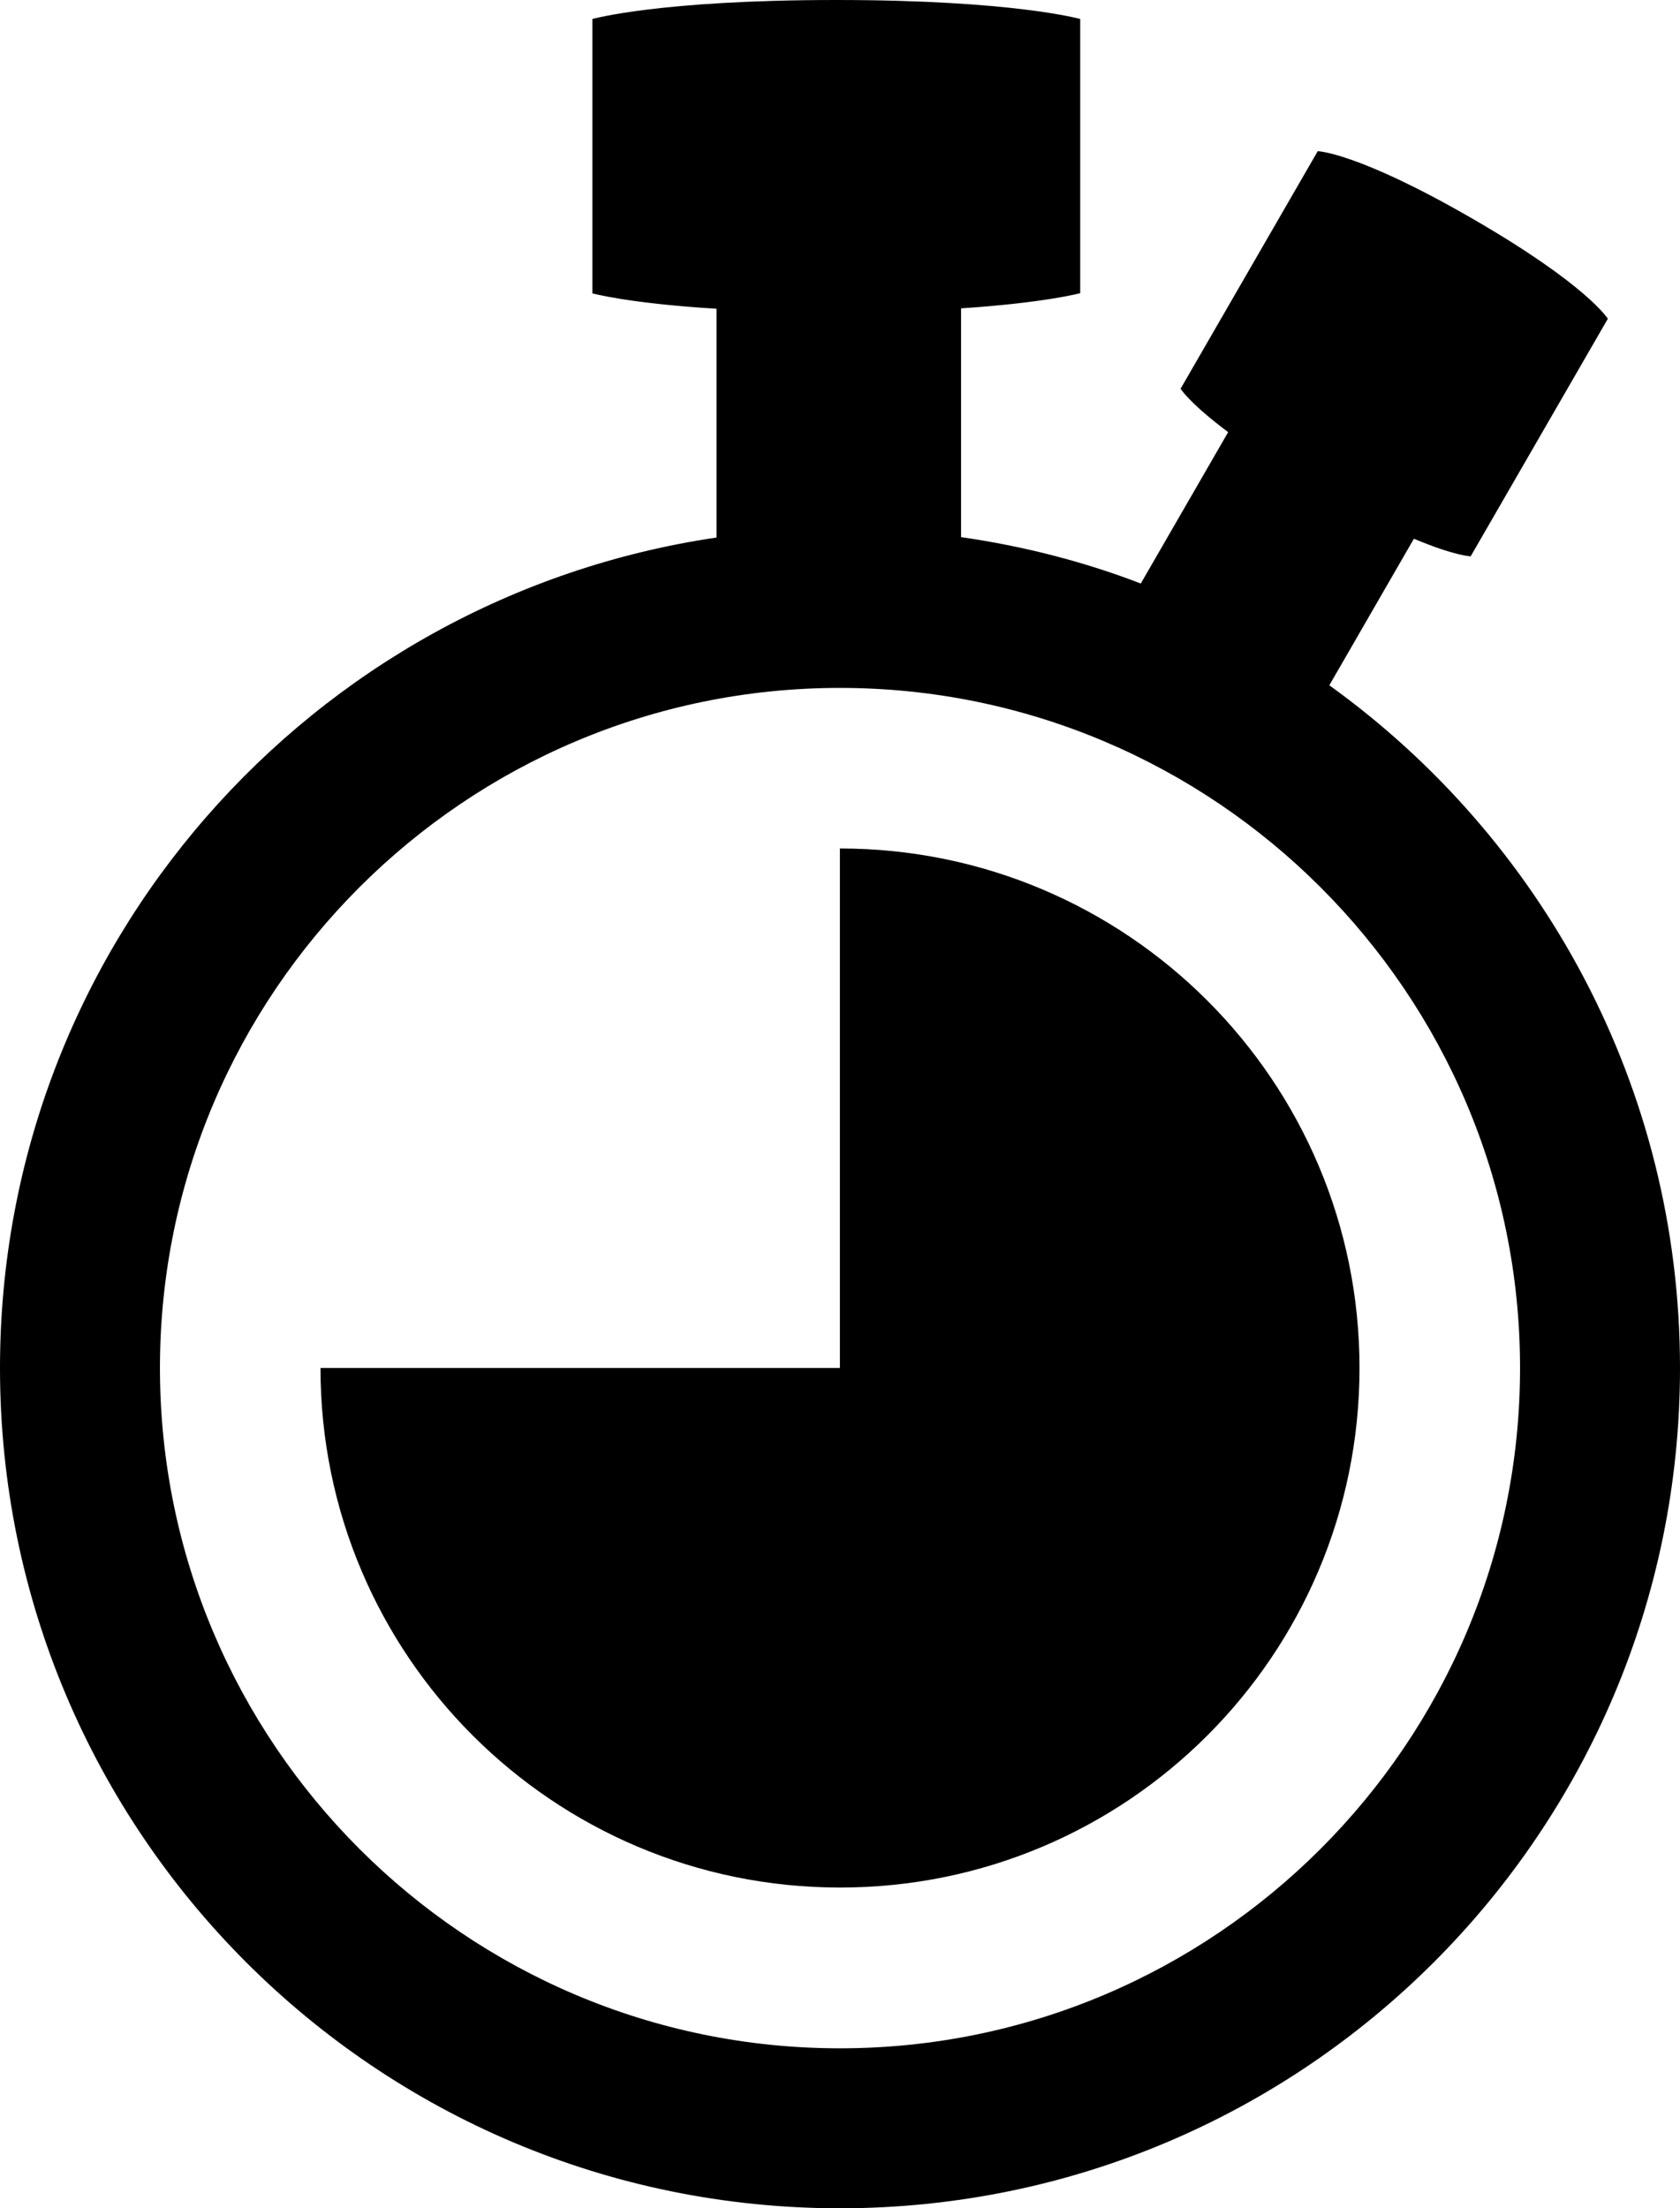 <?xml version="1.0" encoding="utf-8"?>
<!-- Generator: Adobe Illustrator 25.0.1, SVG Export Plug-In . SVG Version: 6.00 Build 0)  -->
<svg version="1.1" id="Layer_1" xmlns="http://www.w3.org/2000/svg" xmlns:xlink="http://www.w3.org/1999/xlink" x="0px" y="0px"
	 viewBox="0 0 84.03 110.43" style="enable-background:new 0 0 84.03 110.43;" xml:space="preserve">
<g>
	<path d="M42.01,42.43v25.98H16.03c0,14.35,11.63,25.98,25.98,25.98C56.37,94.4,68,82.76,68,68.41C68,54.06,56.37,42.43,42.01,42.43
		z"/>
	<path d="M66.49,34.27l4.23-7.33c2.04,0.86,2.84,0.88,2.84,0.88l6.86-11.88c0,0-1.03-1.69-6.78-5.01c-5.75-3.32-7.73-3.37-7.73-3.37
		l-6.86,11.88c0,0,0.45,0.73,2.38,2.17l-4.37,7.57c-2.86-1.1-5.87-1.87-8.99-2.32V15.42c4.22-0.28,5.96-0.76,5.96-0.76V0.95
		c0,0-3.35-0.95-12.2-0.95c-8.86,0-12.2,0.95-12.2,0.95v13.72c0,0,1.8,0.5,6.21,0.77v11.44C15.56,29.87,0,47.32,0,68.41
		c0,23.2,18.81,42.02,42.01,42.02c23.2,0,42.02-18.81,42.02-42.02C84.03,54.34,77.1,41.9,66.49,34.27z M42.01,102.43
		C23.26,102.43,8,87.17,8,68.41C8,49.66,23.26,34.4,42.01,34.4c18.76,0,34.02,15.26,34.02,34.01
		C76.03,87.17,60.77,102.43,42.01,102.43z"/>
</g>
</svg>
